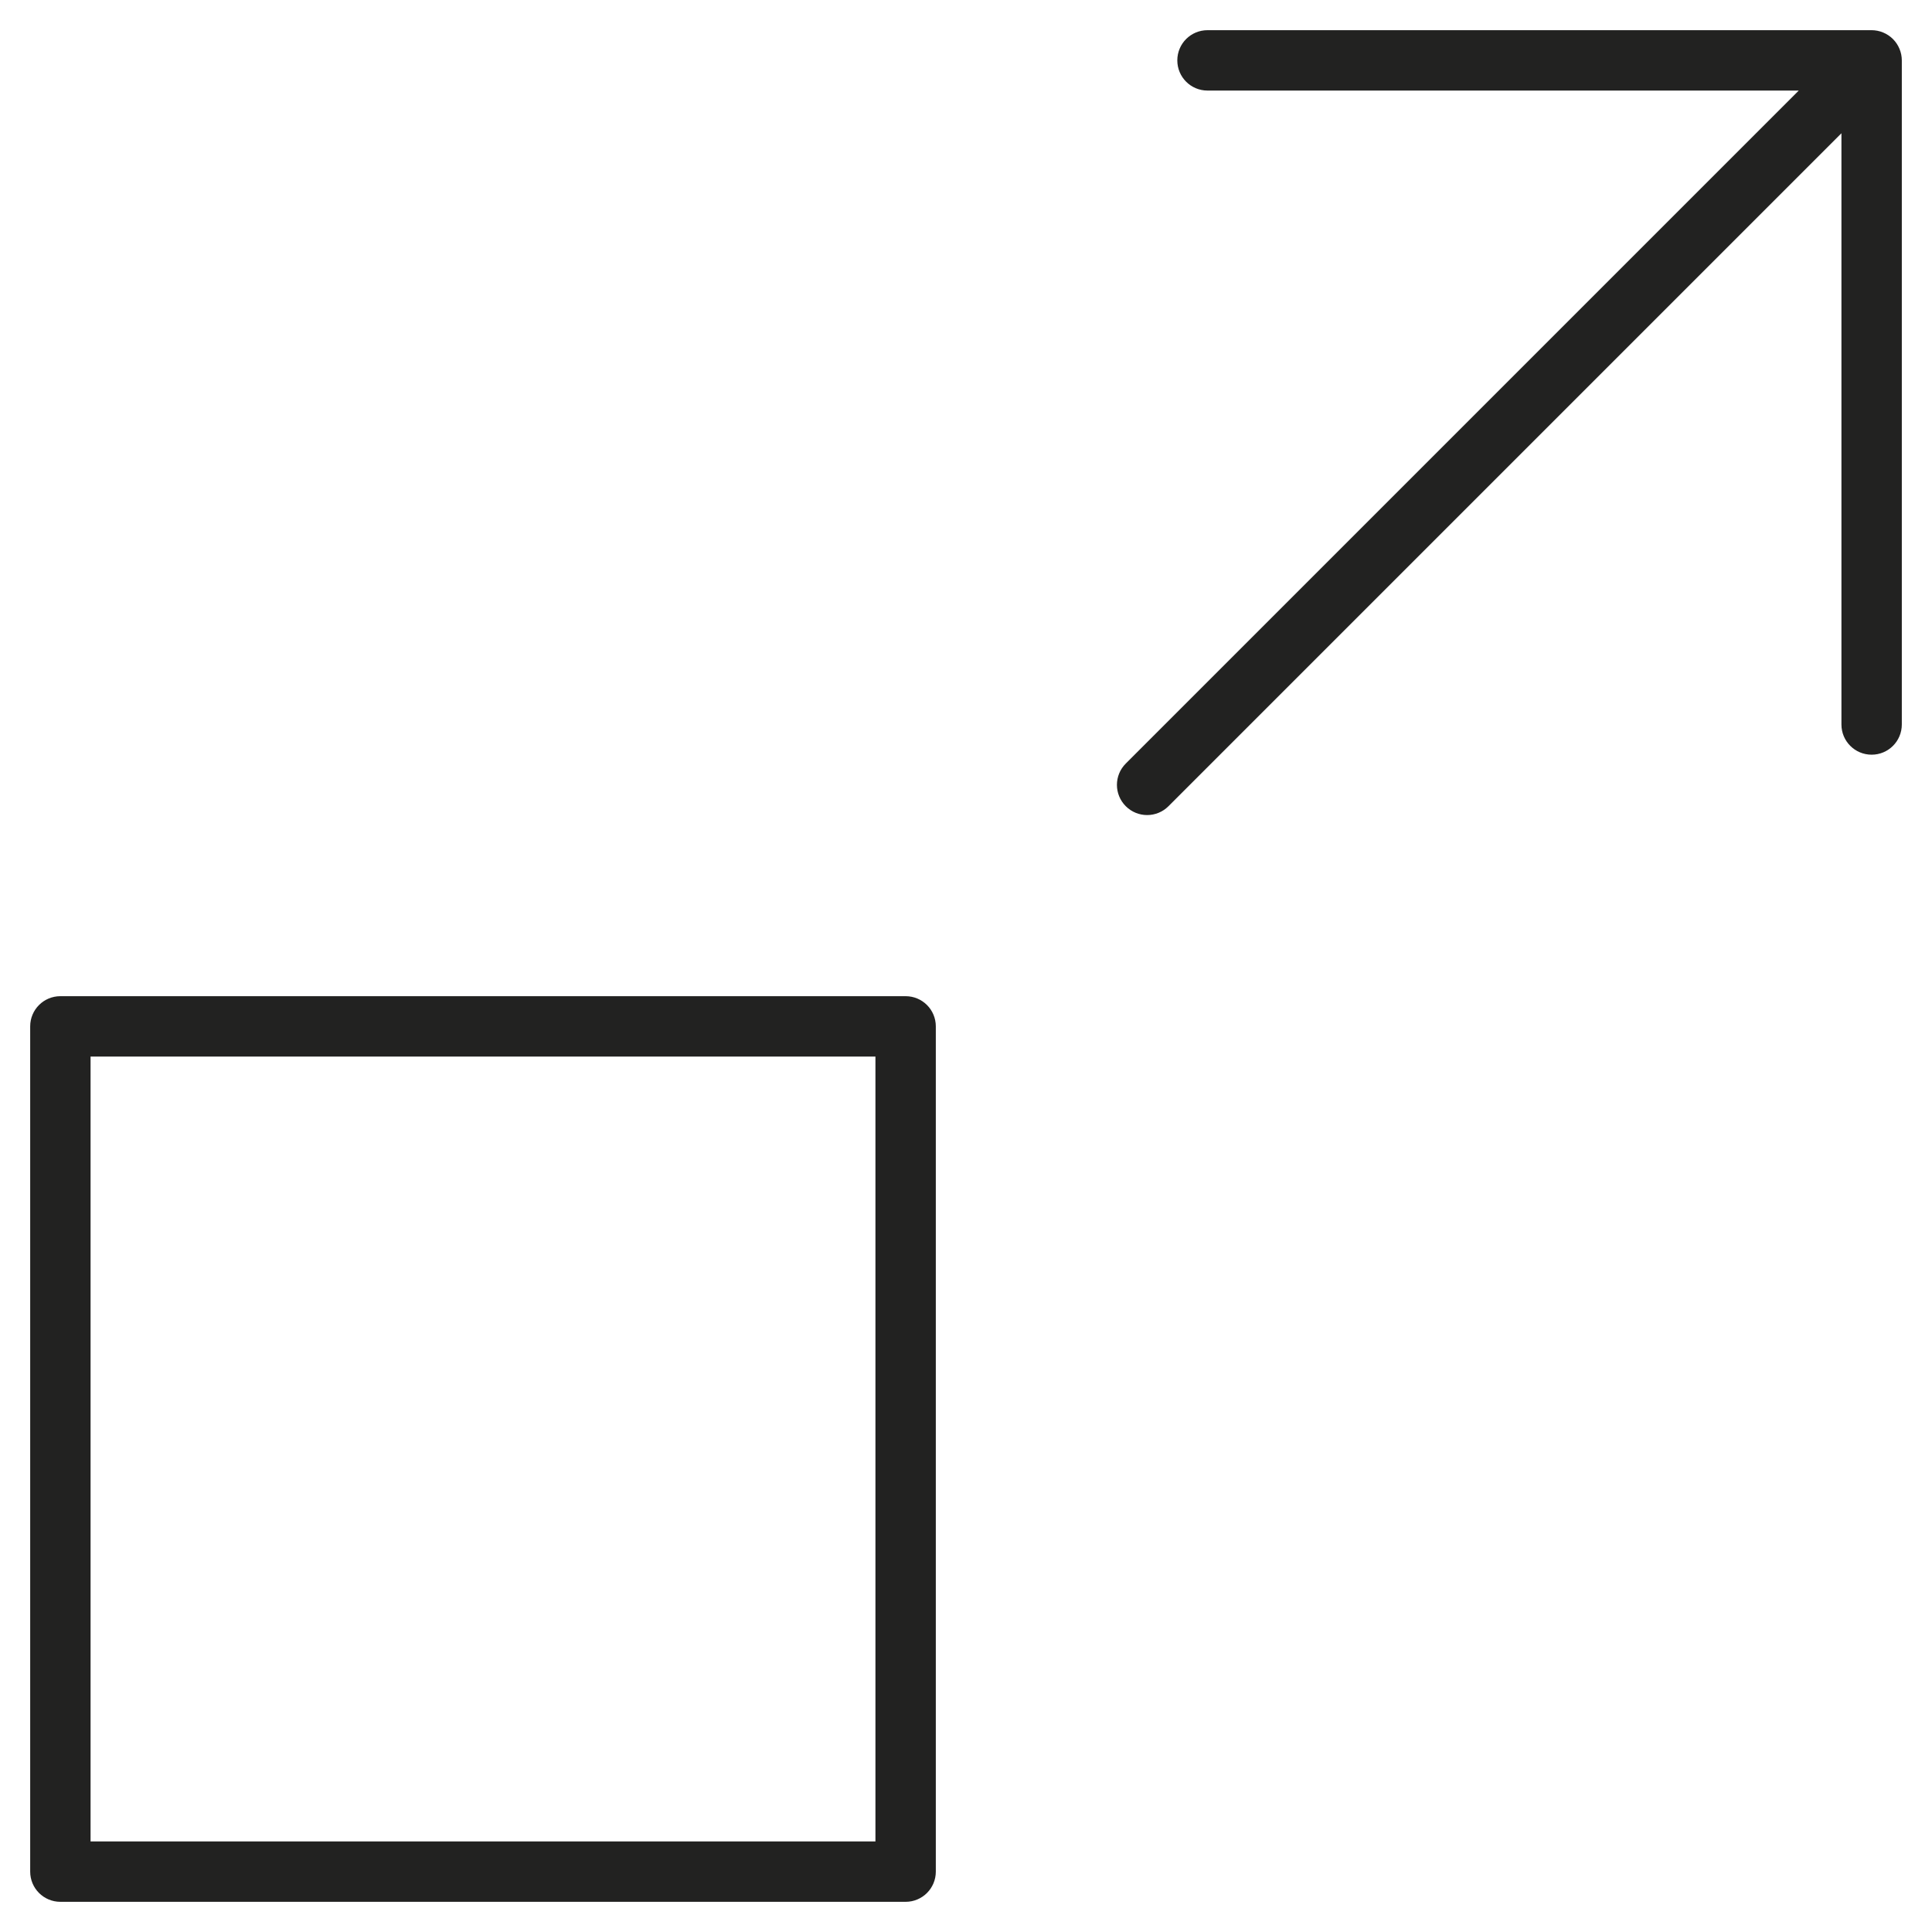 <?xml version="1.0" encoding="utf-8"?>
<!-- Generator: Adobe Illustrator 19.2.1, SVG Export Plug-In . SVG Version: 6.00 Build 0)  -->
<!DOCTYPE svg PUBLIC "-//W3C//DTD SVG 1.1//EN" "http://www.w3.org/Graphics/SVG/1.1/DTD/svg11.dtd">
<svg version="1.1" id="Layer_1" xmlns="http://www.w3.org/2000/svg" xmlns:xlink="http://www.w3.org/1999/xlink" x="0px" y="0px"
	 width="64px" height="64px" viewBox="0 0 64 64" enable-background="new 0 0 64 64" xml:space="preserve">
<path fill="#222221" d="M62.382,1.077C62.26,1.026,62.13,1,62,1H40c-0.553,0-1,0.447-1,1s0.447,1,1,1h19.586L37.293,25.293
	c-0.391,0.391-0.391,1.023,0,1.414C37.488,26.902,37.744,27,38,27s0.512-0.098,0.707-0.293L61,4.414V24c0,0.553,0.447,1,1,1
	s1-0.447,1-1V2c0-0.13-0.026-0.26-0.077-0.382C62.822,1.373,62.627,1.178,62.382,1.077z"/>
<path fill="#222221" d="M30,33H2c-0.553,0-1,0.447-1,1v28c0,0.553,0.447,1,1,1h28c0.553,0,1-0.447,1-1V34C31,33.447,30.553,33,30,33
	z M29,61H3V35h26V61z"/>
</svg>
